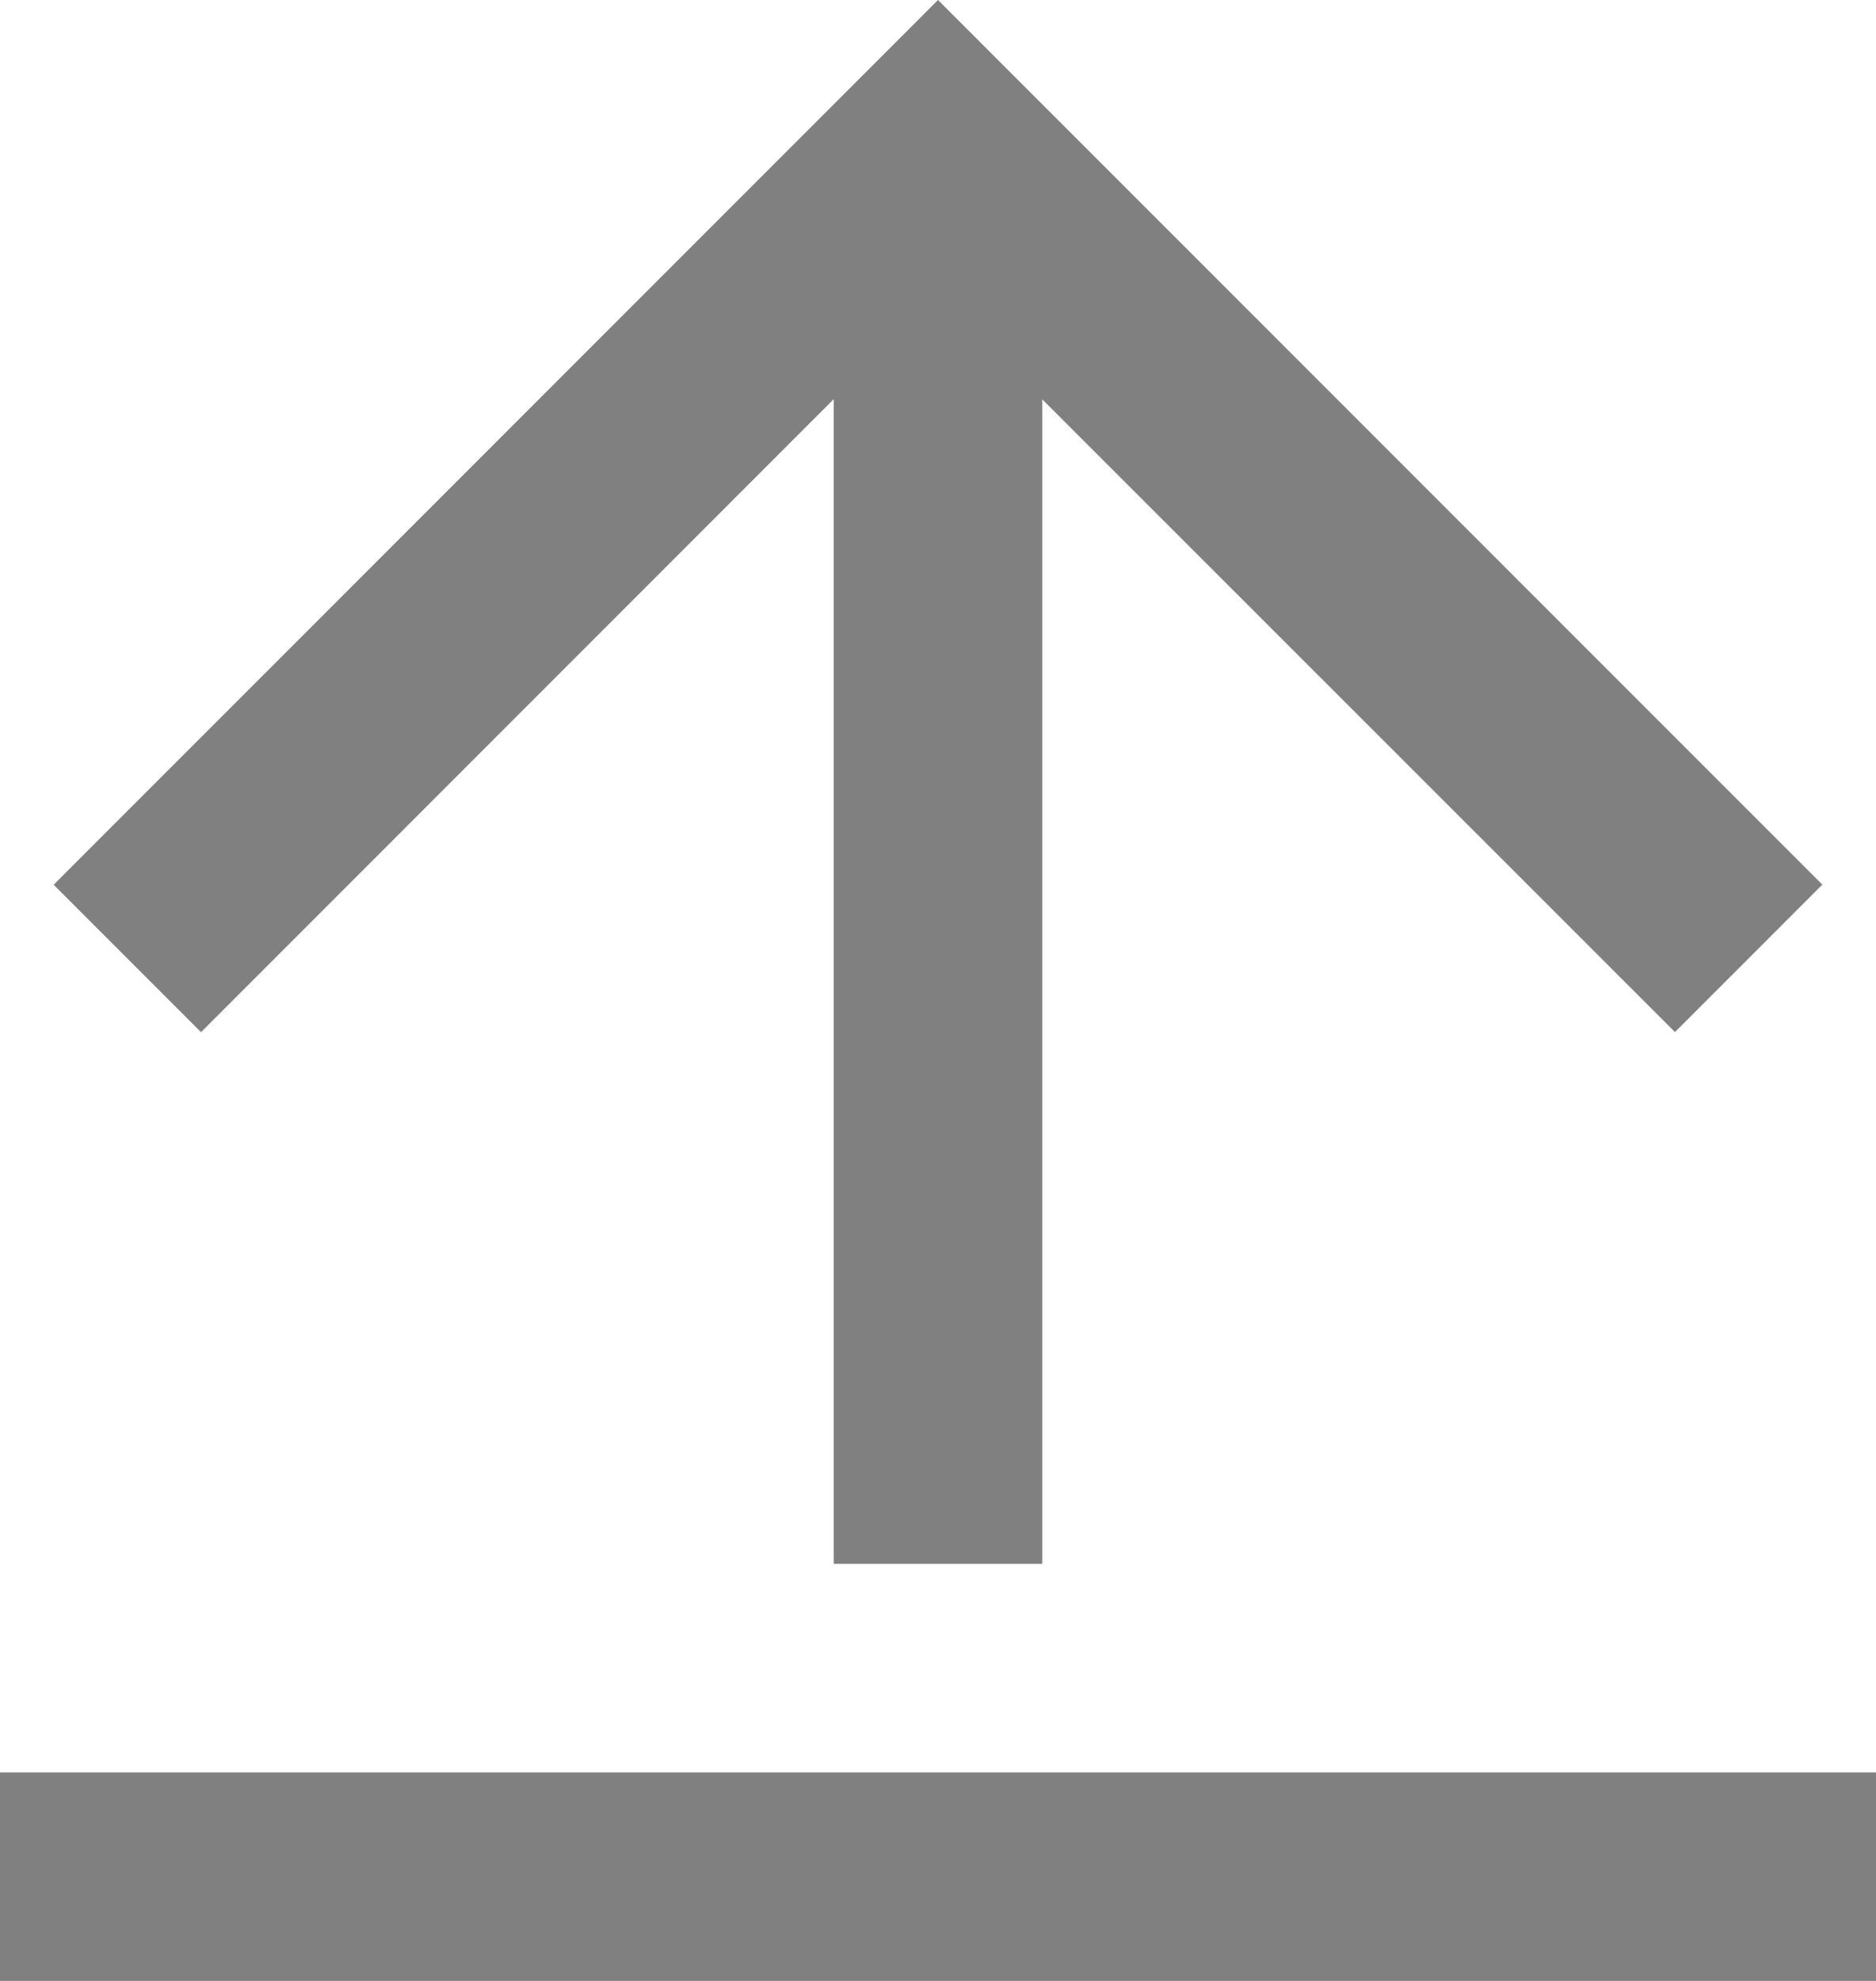 <svg width="18" height="19" fill="none" xmlns="http://www.w3.org/2000/svg"><path d="M0 17h18v2H0v-2zM10 3.828V15H8V3.828L1.929 9.9.515 8.486 9 0l8.485 8.485-1.414 1.414L10 3.83v-.002z" fill="gray"/></svg>